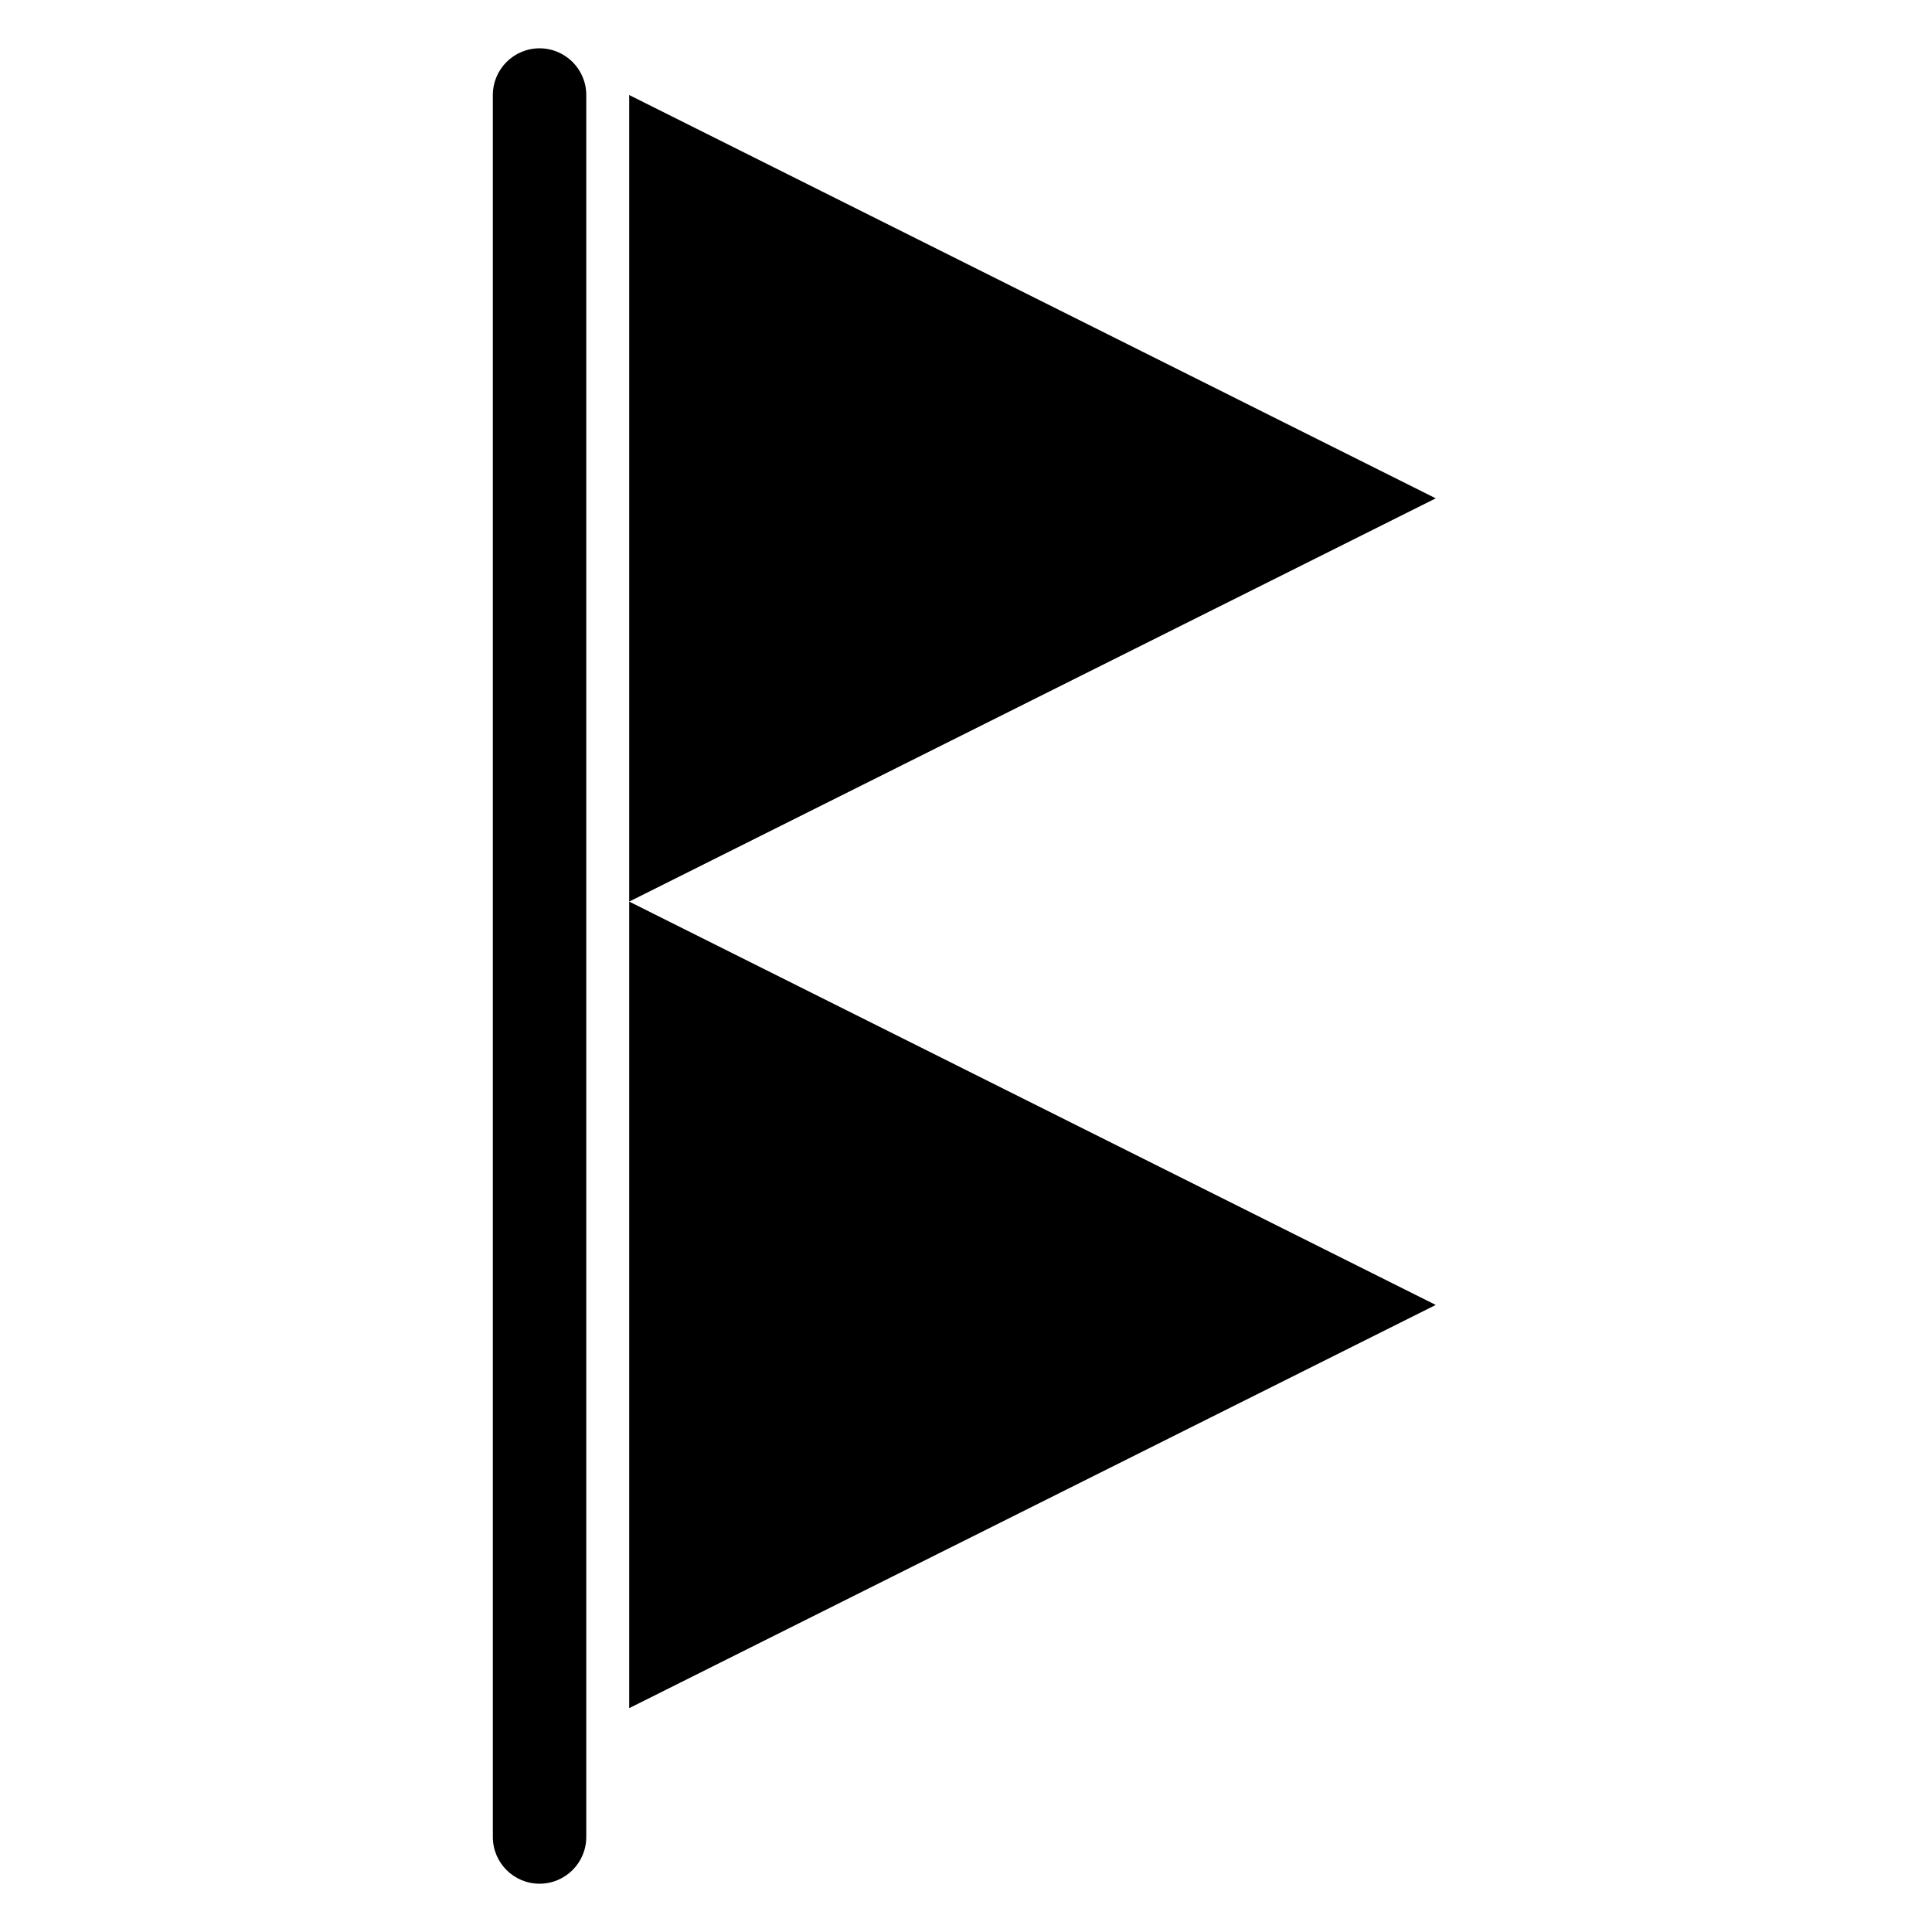 <?xml version="1.0" encoding="utf-8"?>
<!-- Generator: Adobe Illustrator 15.1.0, SVG Export Plug-In . SVG Version: 6.00 Build 0)  -->
<!DOCTYPE svg PUBLIC "-//W3C//DTD SVG 1.1//EN" "http://www.w3.org/Graphics/SVG/1.1/DTD/svg11.dtd">
<svg version="1.1" id="Layer_1" xmlns="http://www.w3.org/2000/svg" xmlns:xlink="http://www.w3.org/1999/xlink" x="0px" y="0px"
	 width="283.465px" height="283.465px" viewBox="0 0 283.465 283.465" enable-background="new 0 0 283.465 283.465"
	 xml:space="preserve">
<path fill-rule="evenodd" clip-rule="evenodd" d="M210.656,73.116l-118.34,59.167V13.943L210.656,73.116z M210.656,191.462
	l-118.34,59.16v-118.34L210.656,191.462z M86.018,269.525V13.943c0-3.782-3.072-6.854-6.854-6.854c-3.782,0-6.854,3.072-6.854,6.854
	v255.583c0,3.788,3.073,6.854,6.854,6.854C82.945,276.38,86.018,273.313,86.018,269.525z"/>
</svg>
